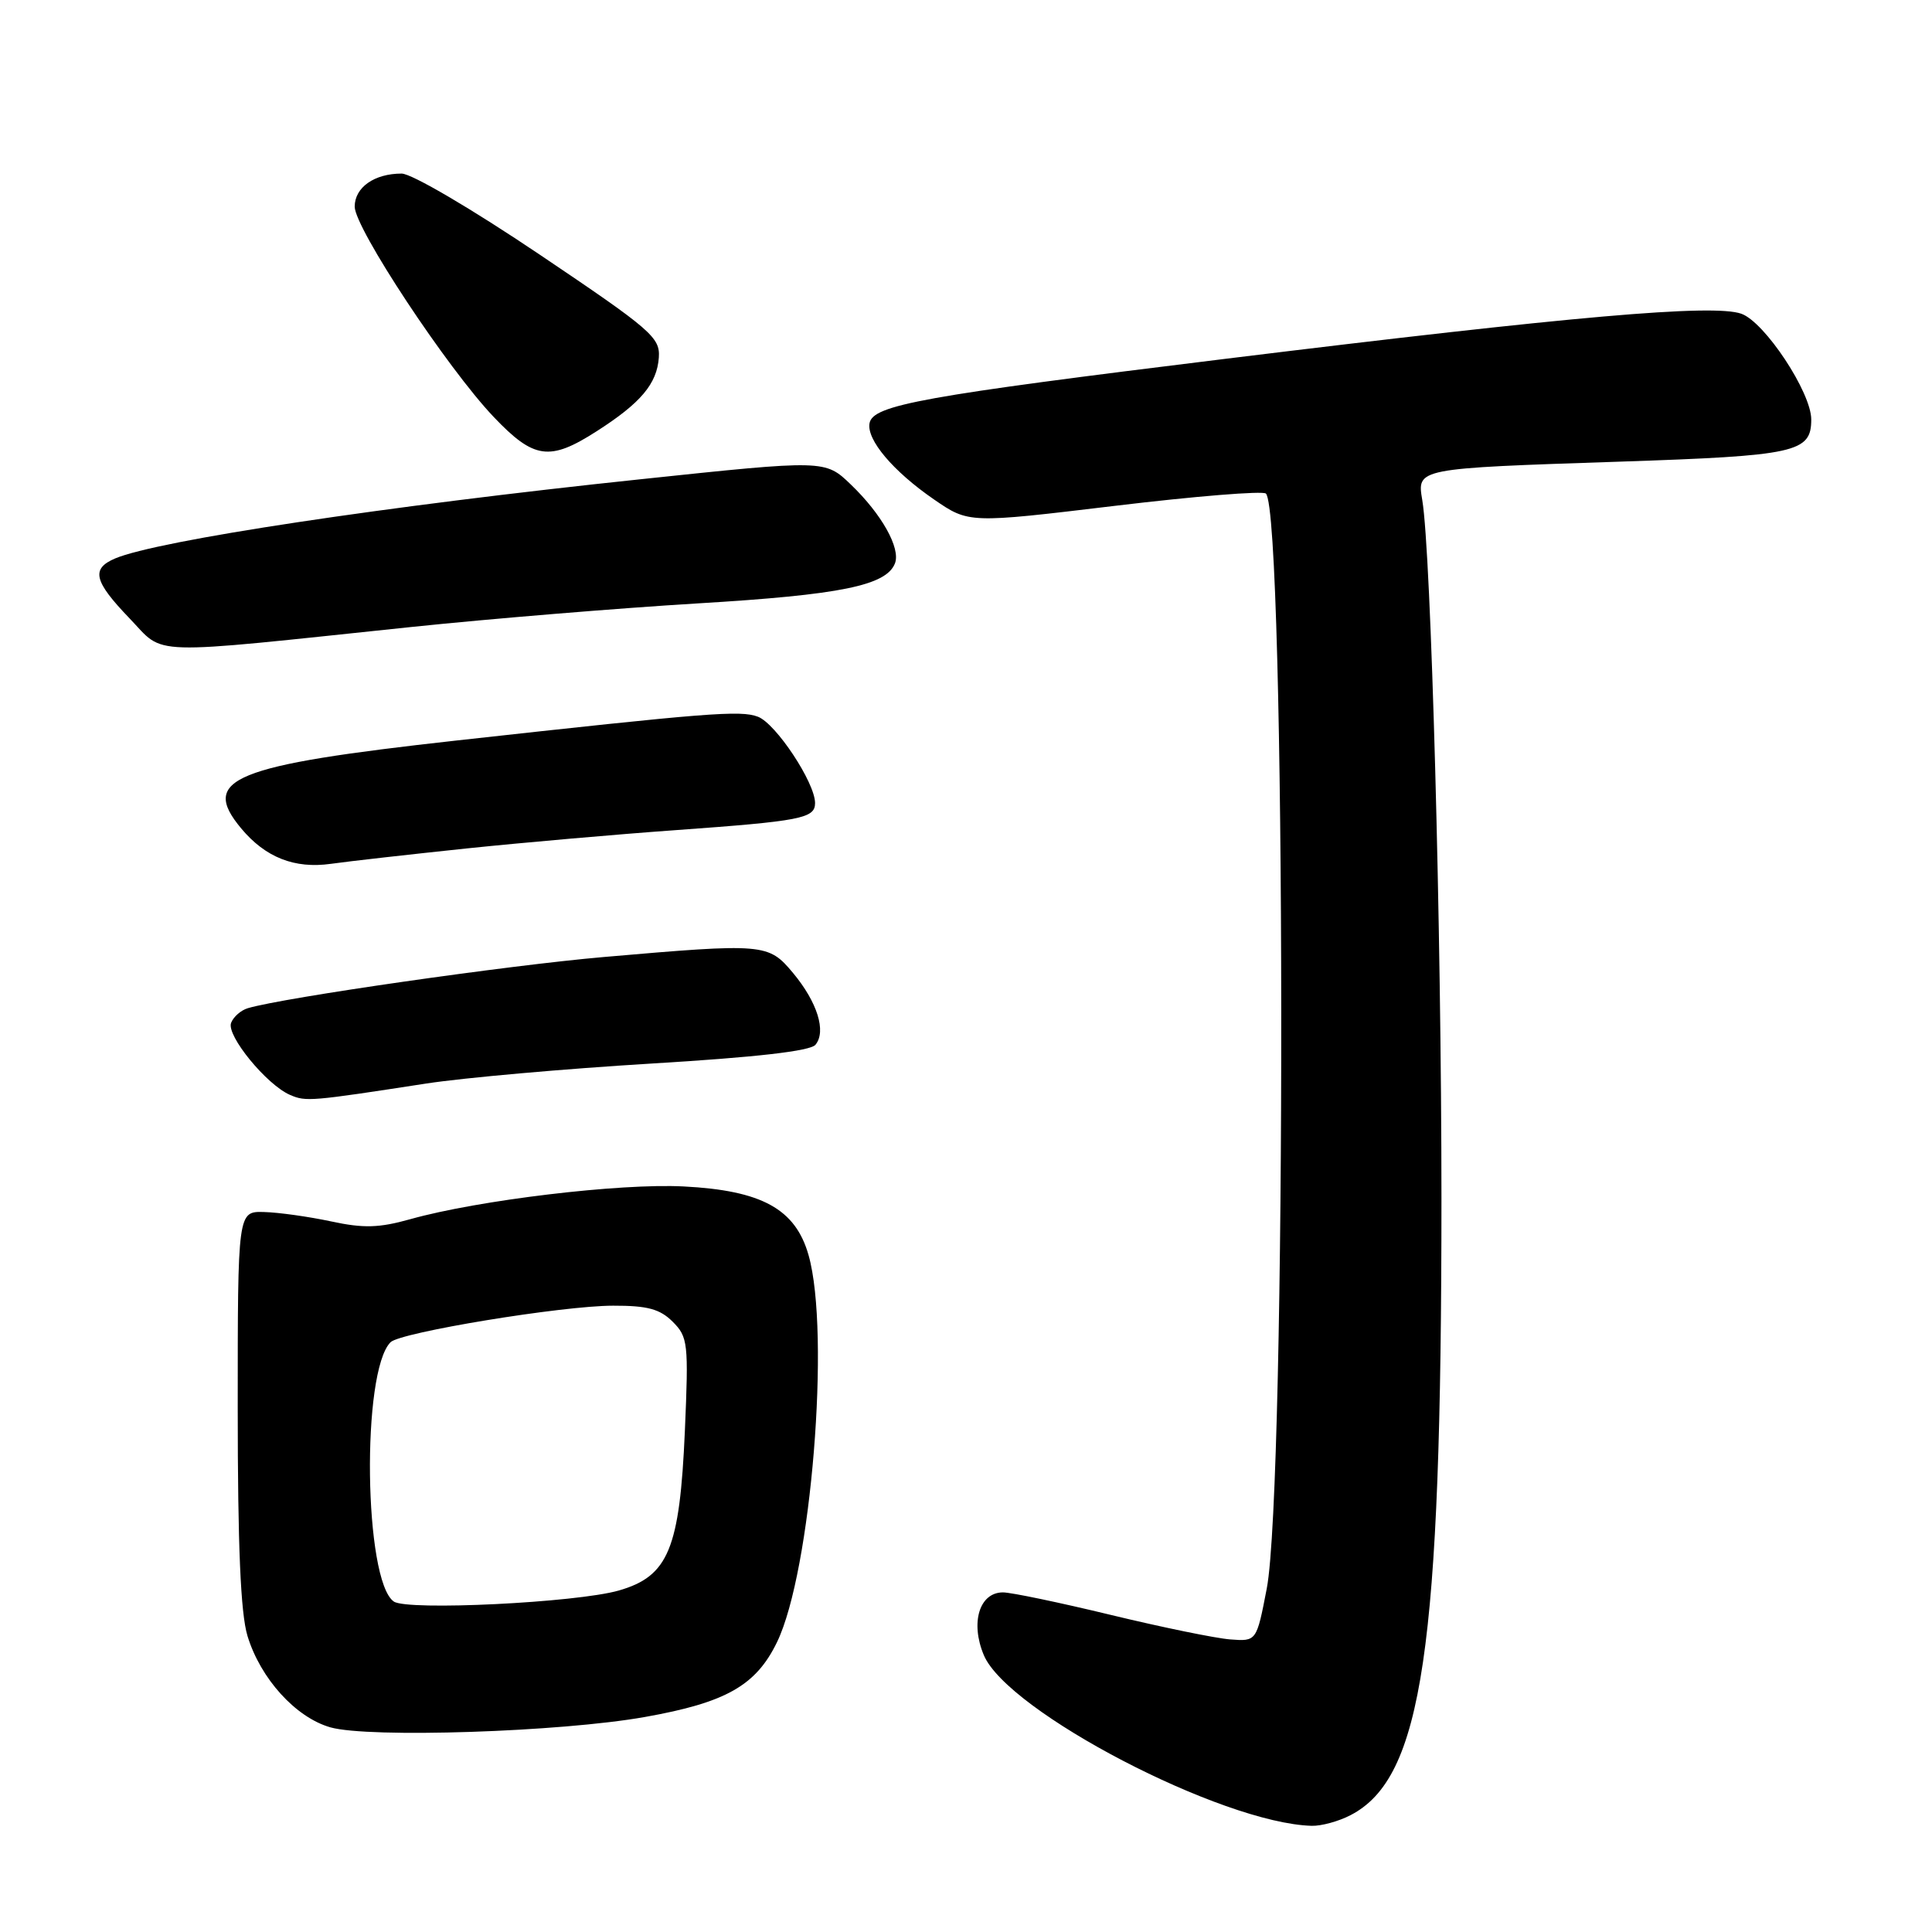 <?xml version="1.0" encoding="UTF-8" standalone="no"?>
<!DOCTYPE svg PUBLIC "-//W3C//DTD SVG 1.1//EN" "http://www.w3.org/Graphics/SVG/1.1/DTD/svg11.dtd" >
<svg xmlns="http://www.w3.org/2000/svg" xmlns:xlink="http://www.w3.org/1999/xlink" version="1.1" viewBox="0 0 256 256">
 <g >
 <path fill="currentColor"
d=" M 178.95 240.52 C 188.49 235.59 191.00 218.59 191.00 158.83 C 191.00 123.29 189.63 73.18 188.46 66.28 C 187.75 62.04 187.61 62.07 214.65 61.17 C 238.01 60.39 240.00 59.95 240.00 55.58 C 240.00 51.99 233.83 42.66 230.73 41.57 C 227.00 40.26 208.38 41.89 162.50 47.53 C 122.21 52.48 115.68 53.66 115.22 56.07 C 114.80 58.26 118.34 62.45 123.76 66.18 C 128.37 69.35 128.37 69.35 147.70 67.03 C 158.34 65.75 167.35 65.02 167.74 65.40 C 170.38 68.05 170.48 196.86 167.85 210.50 C 166.50 217.50 166.50 217.50 163.00 217.23 C 161.07 217.08 153.95 215.62 147.17 213.98 C 140.39 212.34 133.97 211.00 132.90 211.00 C 129.78 211.00 128.55 215.00 130.36 219.31 C 133.49 226.80 161.89 241.59 173.80 241.93 C 175.06 241.97 177.38 241.34 178.95 240.52 Z  M 85.45 227.51 C 96.19 225.60 100.17 223.35 102.96 217.59 C 107.48 208.25 110.06 176.62 107.14 166.32 C 105.41 160.20 100.95 157.74 90.58 157.21 C 82.13 156.77 63.32 159.03 54.36 161.55 C 50.22 162.71 48.18 162.77 43.86 161.84 C 40.91 161.21 36.92 160.65 35.00 160.60 C 31.50 160.50 31.50 160.50 31.50 186.50 C 31.50 204.89 31.88 213.75 32.79 216.76 C 34.51 222.42 39.17 227.56 43.77 228.88 C 48.86 230.33 74.30 229.50 85.45 227.51 Z  M 56.50 143.57 C 61.45 142.81 74.84 141.62 86.26 140.93 C 100.24 140.09 107.36 139.27 108.05 138.44 C 109.52 136.67 108.30 132.79 105.08 128.92 C 101.81 125.01 101.31 124.96 80.00 126.81 C 67.39 127.90 37.65 132.17 32.84 133.59 C 31.93 133.86 30.93 134.73 30.62 135.54 C 29.98 137.21 35.34 143.76 38.45 145.09 C 40.55 145.99 41.13 145.94 56.50 143.57 Z  M 61.86 112.42 C 69.36 111.64 81.80 110.55 89.50 110.00 C 106.14 108.80 108.00 108.44 108.00 106.41 C 108.00 103.71 102.82 95.88 100.43 94.97 C 98.11 94.09 93.89 94.43 60.50 98.12 C 30.78 101.42 26.46 103.18 31.96 109.77 C 35.17 113.62 39.03 115.14 43.86 114.46 C 46.26 114.12 54.36 113.21 61.86 112.42 Z  M 54.50 83.08 C 64.95 81.99 82.05 80.58 92.50 79.95 C 111.39 78.82 117.45 77.59 118.59 74.64 C 119.35 72.63 116.84 68.14 112.75 64.21 C 109.33 60.92 109.33 60.92 84.91 63.50 C 50.97 67.07 20.90 71.61 15.25 74.00 C 12.04 75.37 12.43 77.01 17.16 81.93 C 21.96 86.92 18.82 86.82 54.50 83.08 Z  M 79.05 57.15 C 84.91 53.40 87.05 50.86 87.30 47.37 C 87.48 44.71 86.31 43.70 71.53 33.75 C 62.50 27.67 54.54 23.00 53.22 23.00 C 49.60 23.00 47.00 24.83 47.00 27.38 C 47.00 30.23 59.27 48.79 65.42 55.25 C 70.75 60.85 72.83 61.14 79.05 57.15 Z  M 52.18 212.21 C 48.22 209.45 47.87 181.73 51.75 177.85 C 53.06 176.54 74.51 173.01 81.25 173.01 C 85.80 173.00 87.45 173.45 89.14 175.14 C 91.16 177.16 91.25 177.97 90.75 189.59 C 90.07 205.24 88.57 208.86 82.00 210.75 C 76.39 212.36 53.97 213.46 52.18 212.21 Z "/>
</g>
</svg>